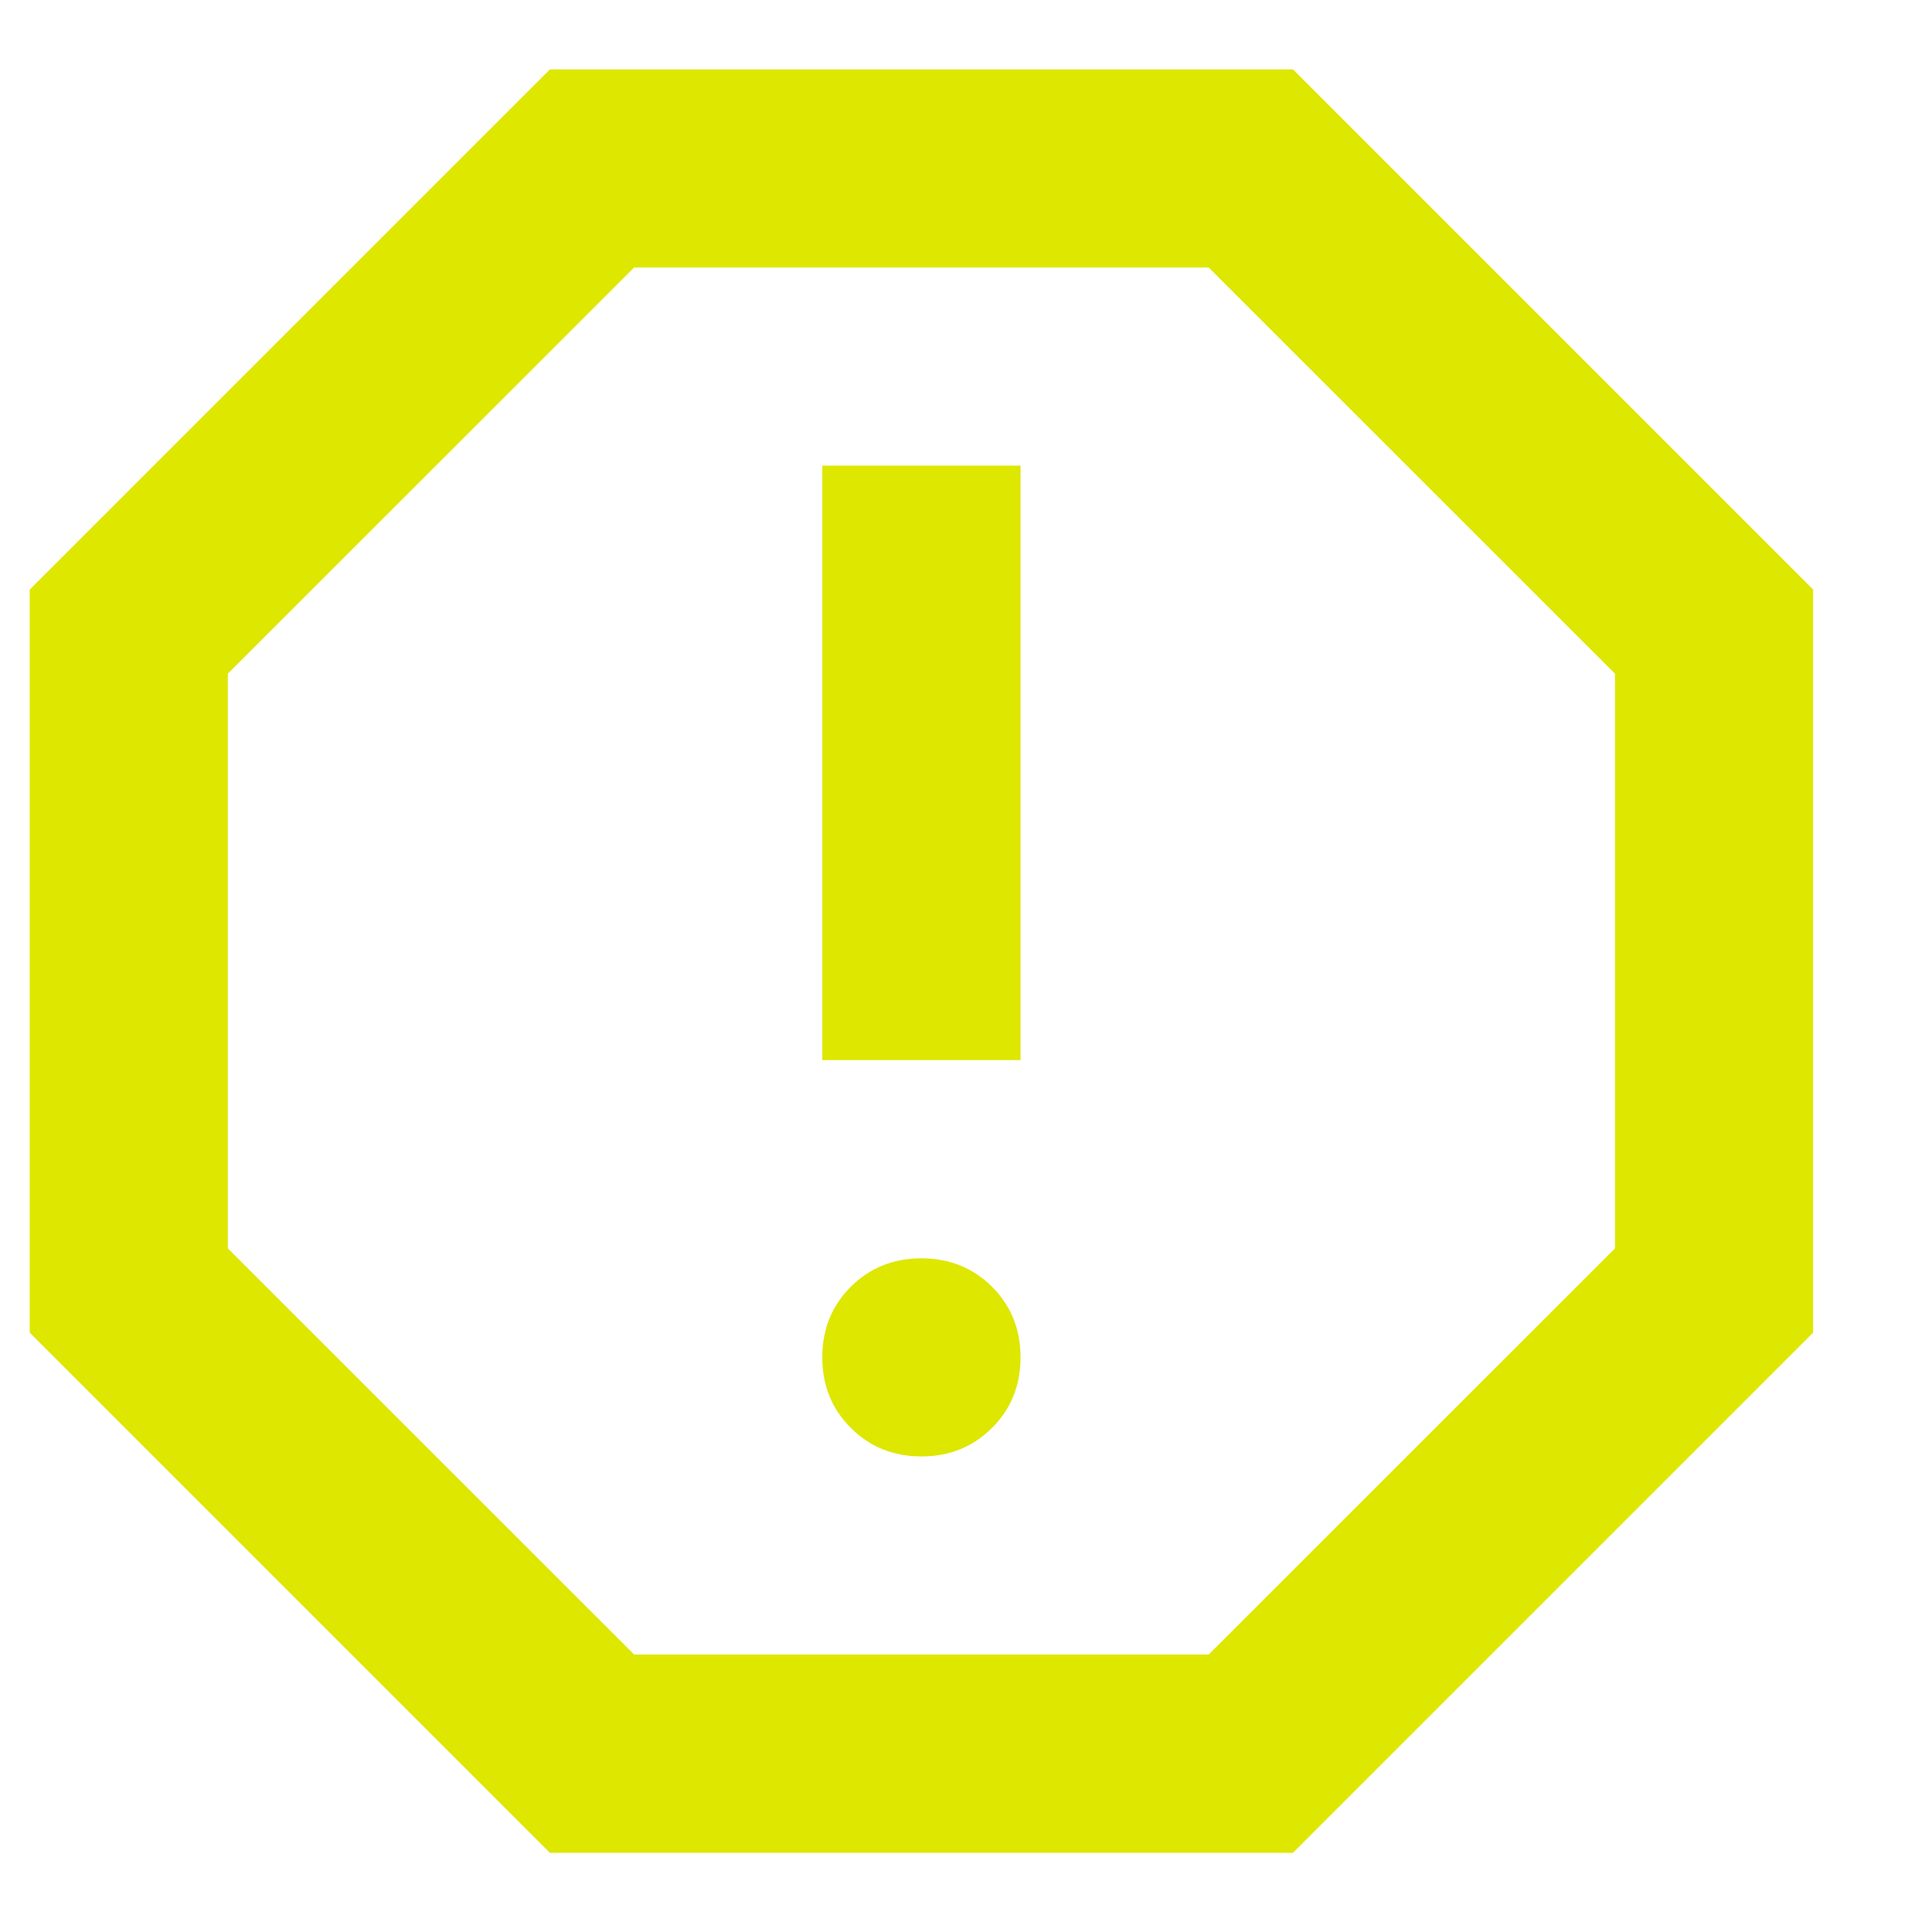 <?xml version="1.0" encoding="UTF-8" standalone="no"?><svg width='13' height='13' viewBox='0 0 13 13' fill='none' xmlns='http://www.w3.org/2000/svg'>
<path d='M6.2 9.8C6.389 9.8 6.547 9.736 6.675 9.608C6.803 9.481 6.867 9.322 6.867 9.133C6.867 8.944 6.803 8.786 6.675 8.658C6.547 8.531 6.389 8.467 6.2 8.467C6.011 8.467 5.853 8.531 5.725 8.658C5.597 8.786 5.533 8.944 5.533 9.133C5.533 9.322 5.597 9.481 5.725 9.608C5.853 9.736 6.011 9.8 6.2 9.8ZM5.533 7.133H6.867V3.133H5.533V7.133ZM3.7 12.467L0.2 8.967V3.967L3.7 0.467H8.7L12.2 3.967V8.967L8.7 12.467H3.7ZM4.267 11.133H8.133L10.867 8.4V4.533L8.133 1.8H4.267L1.533 4.533V8.4L4.267 11.133Z' fill='#DEE700'/>
</svg>
